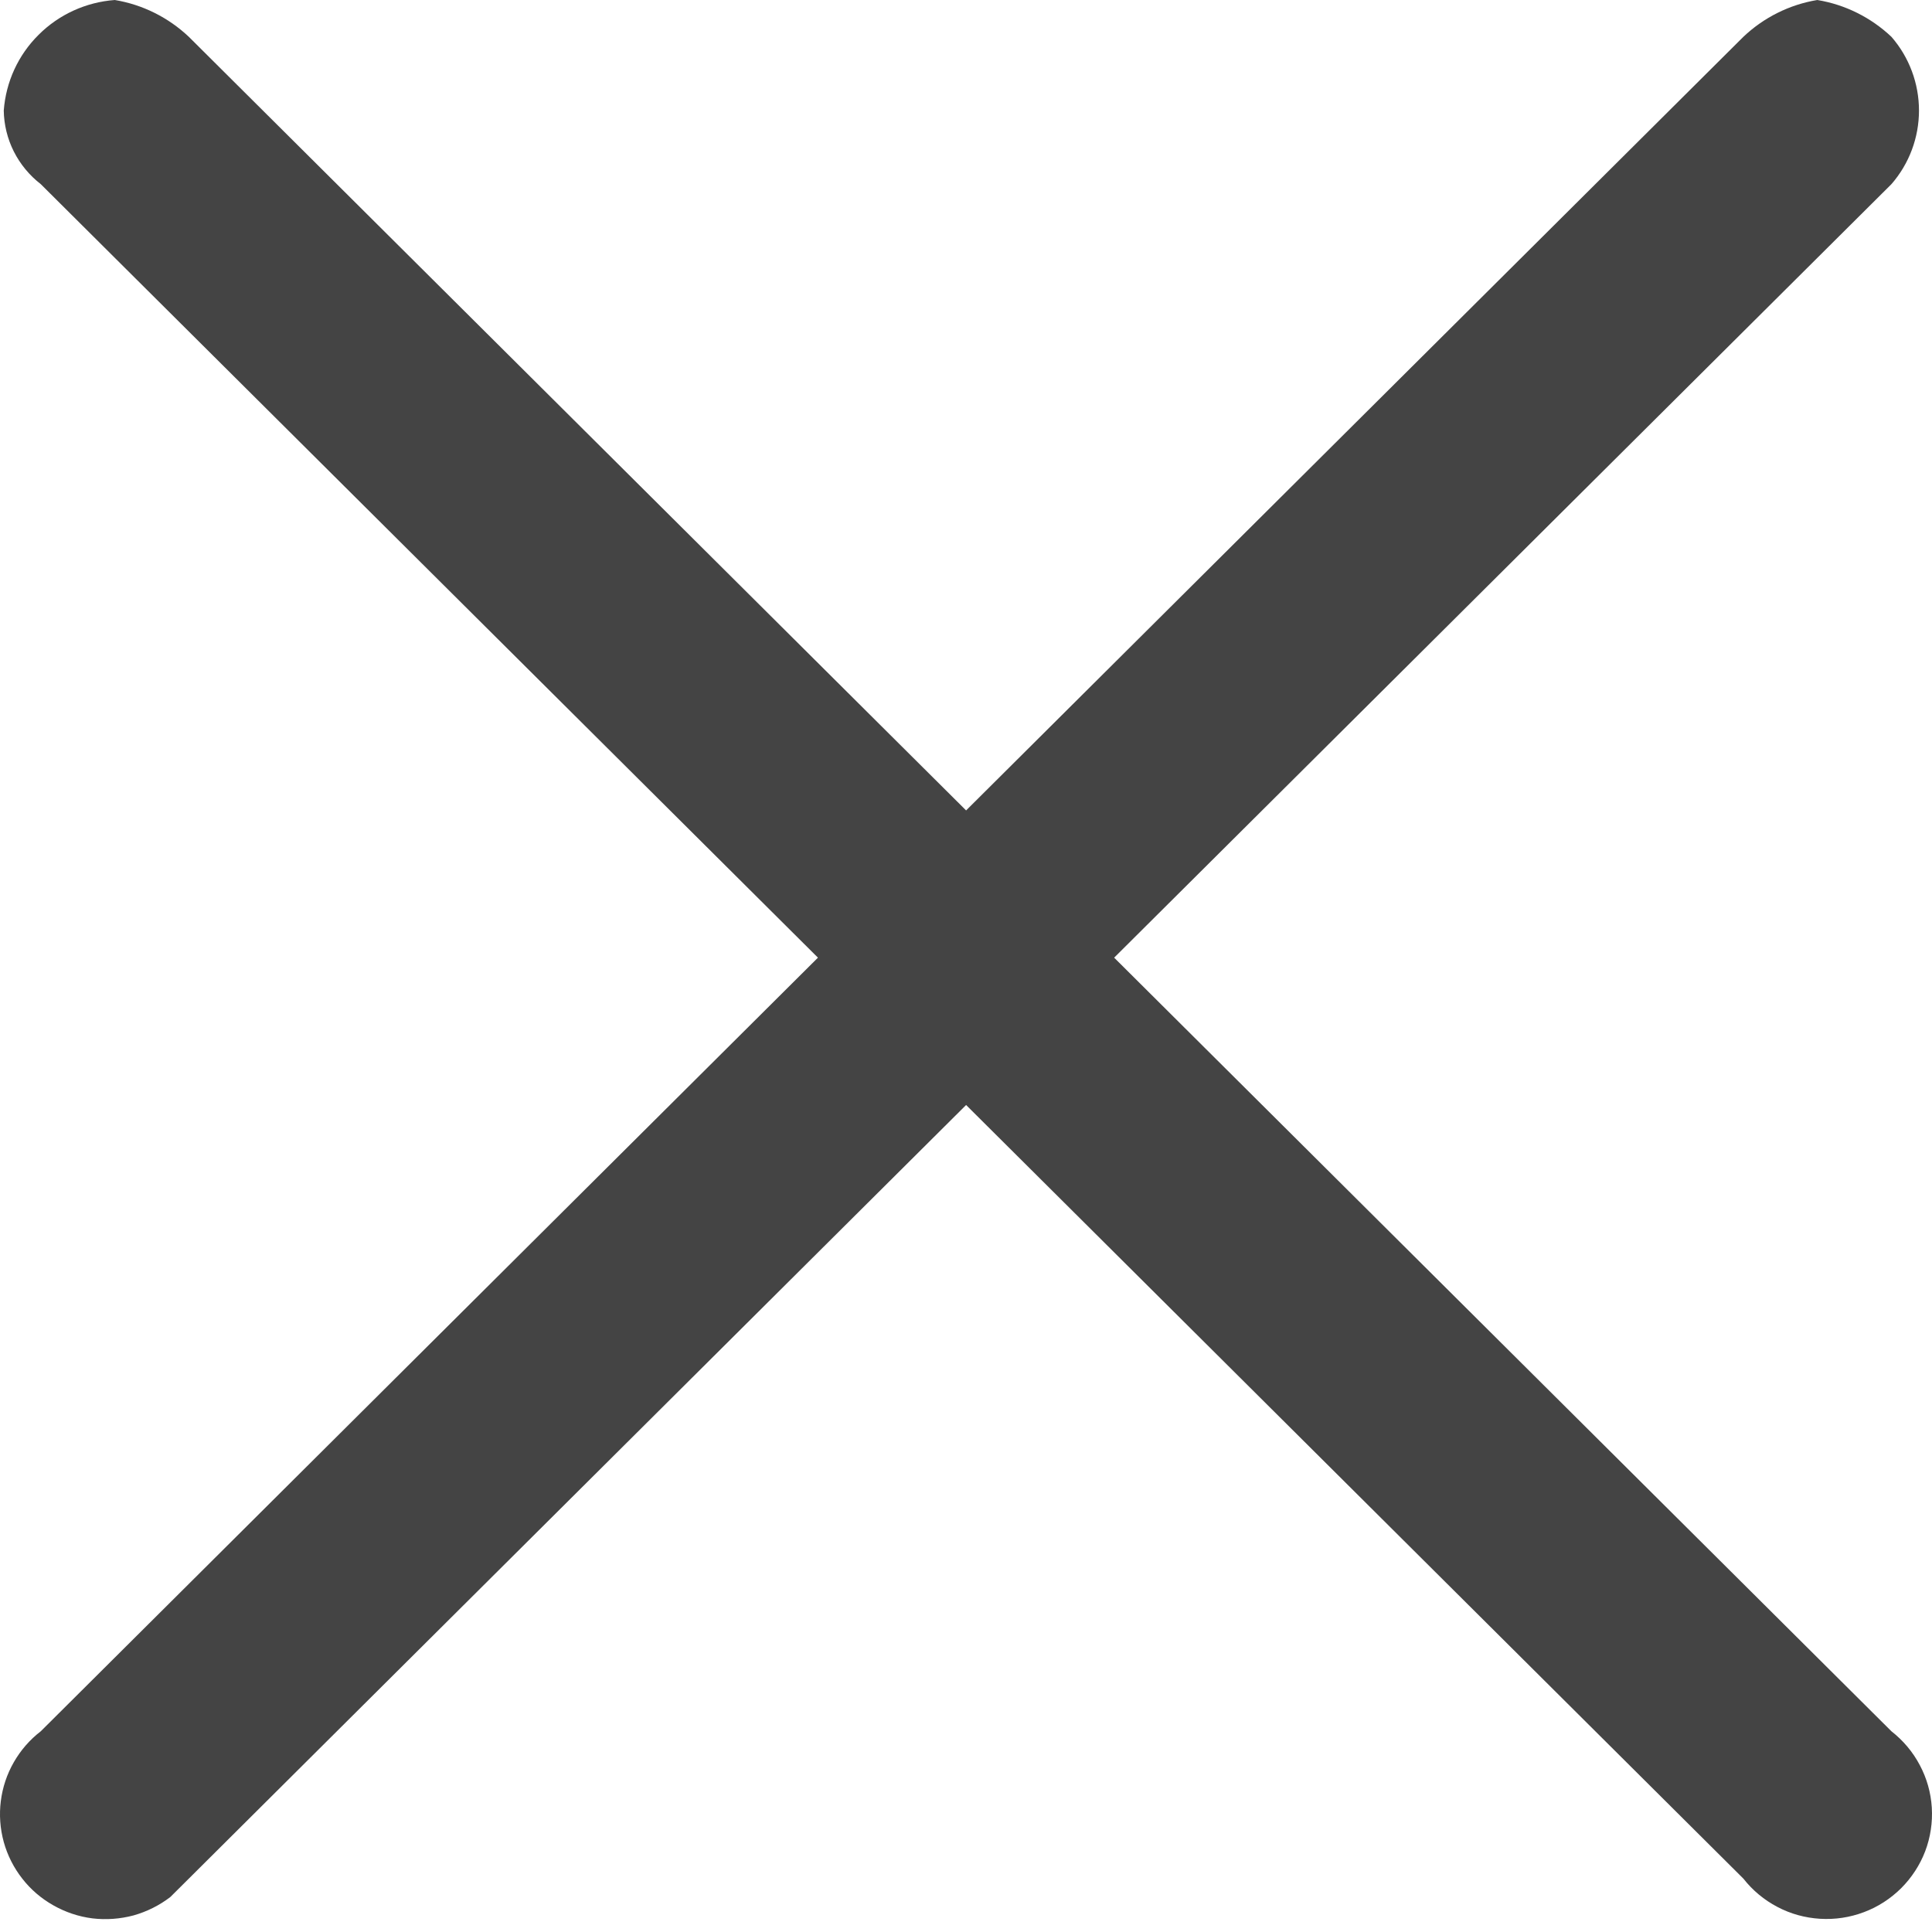 <svg width="19" height="19" viewBox="0 0 19 19" fill="none" xmlns="http://www.w3.org/2000/svg">
<path d="M1.129 0C0.846 0.021 0.58 0.142 0.38 0.342C0.179 0.541 0.058 0.805 0.037 1.087C0.039 1.227 0.073 1.365 0.136 1.49C0.199 1.615 0.29 1.725 0.401 1.811L8.044 9.418L0.401 17.026C0.293 17.109 0.203 17.213 0.136 17.33C0.068 17.448 0.025 17.578 0.008 17.713C-0.009 17.847 0.001 17.984 0.037 18.115C0.073 18.245 0.135 18.368 0.219 18.475C0.302 18.582 0.406 18.671 0.525 18.738C0.643 18.805 0.774 18.849 0.909 18.866C1.044 18.882 1.181 18.872 1.313 18.837C1.444 18.8 1.567 18.739 1.675 18.656L1.857 18.475L9.501 10.867L17.145 18.475C17.235 18.59 17.349 18.685 17.479 18.753C17.609 18.822 17.752 18.861 17.899 18.87C18.046 18.879 18.192 18.857 18.33 18.805C18.467 18.754 18.592 18.673 18.696 18.57C18.8 18.466 18.881 18.342 18.933 18.206C18.985 18.069 19.007 17.922 18.998 17.776C18.989 17.63 18.949 17.488 18.88 17.359C18.812 17.229 18.716 17.116 18.601 17.026L10.957 9.418L18.601 1.811C18.776 1.61 18.872 1.353 18.872 1.087C18.872 0.821 18.776 0.563 18.601 0.362C18.4 0.172 18.146 0.045 17.872 0C17.599 0.045 17.345 0.172 17.145 0.362L9.501 7.97L1.857 0.362C1.656 0.172 1.402 0.045 1.129 0Z" fill="#444444"/>
</svg>
